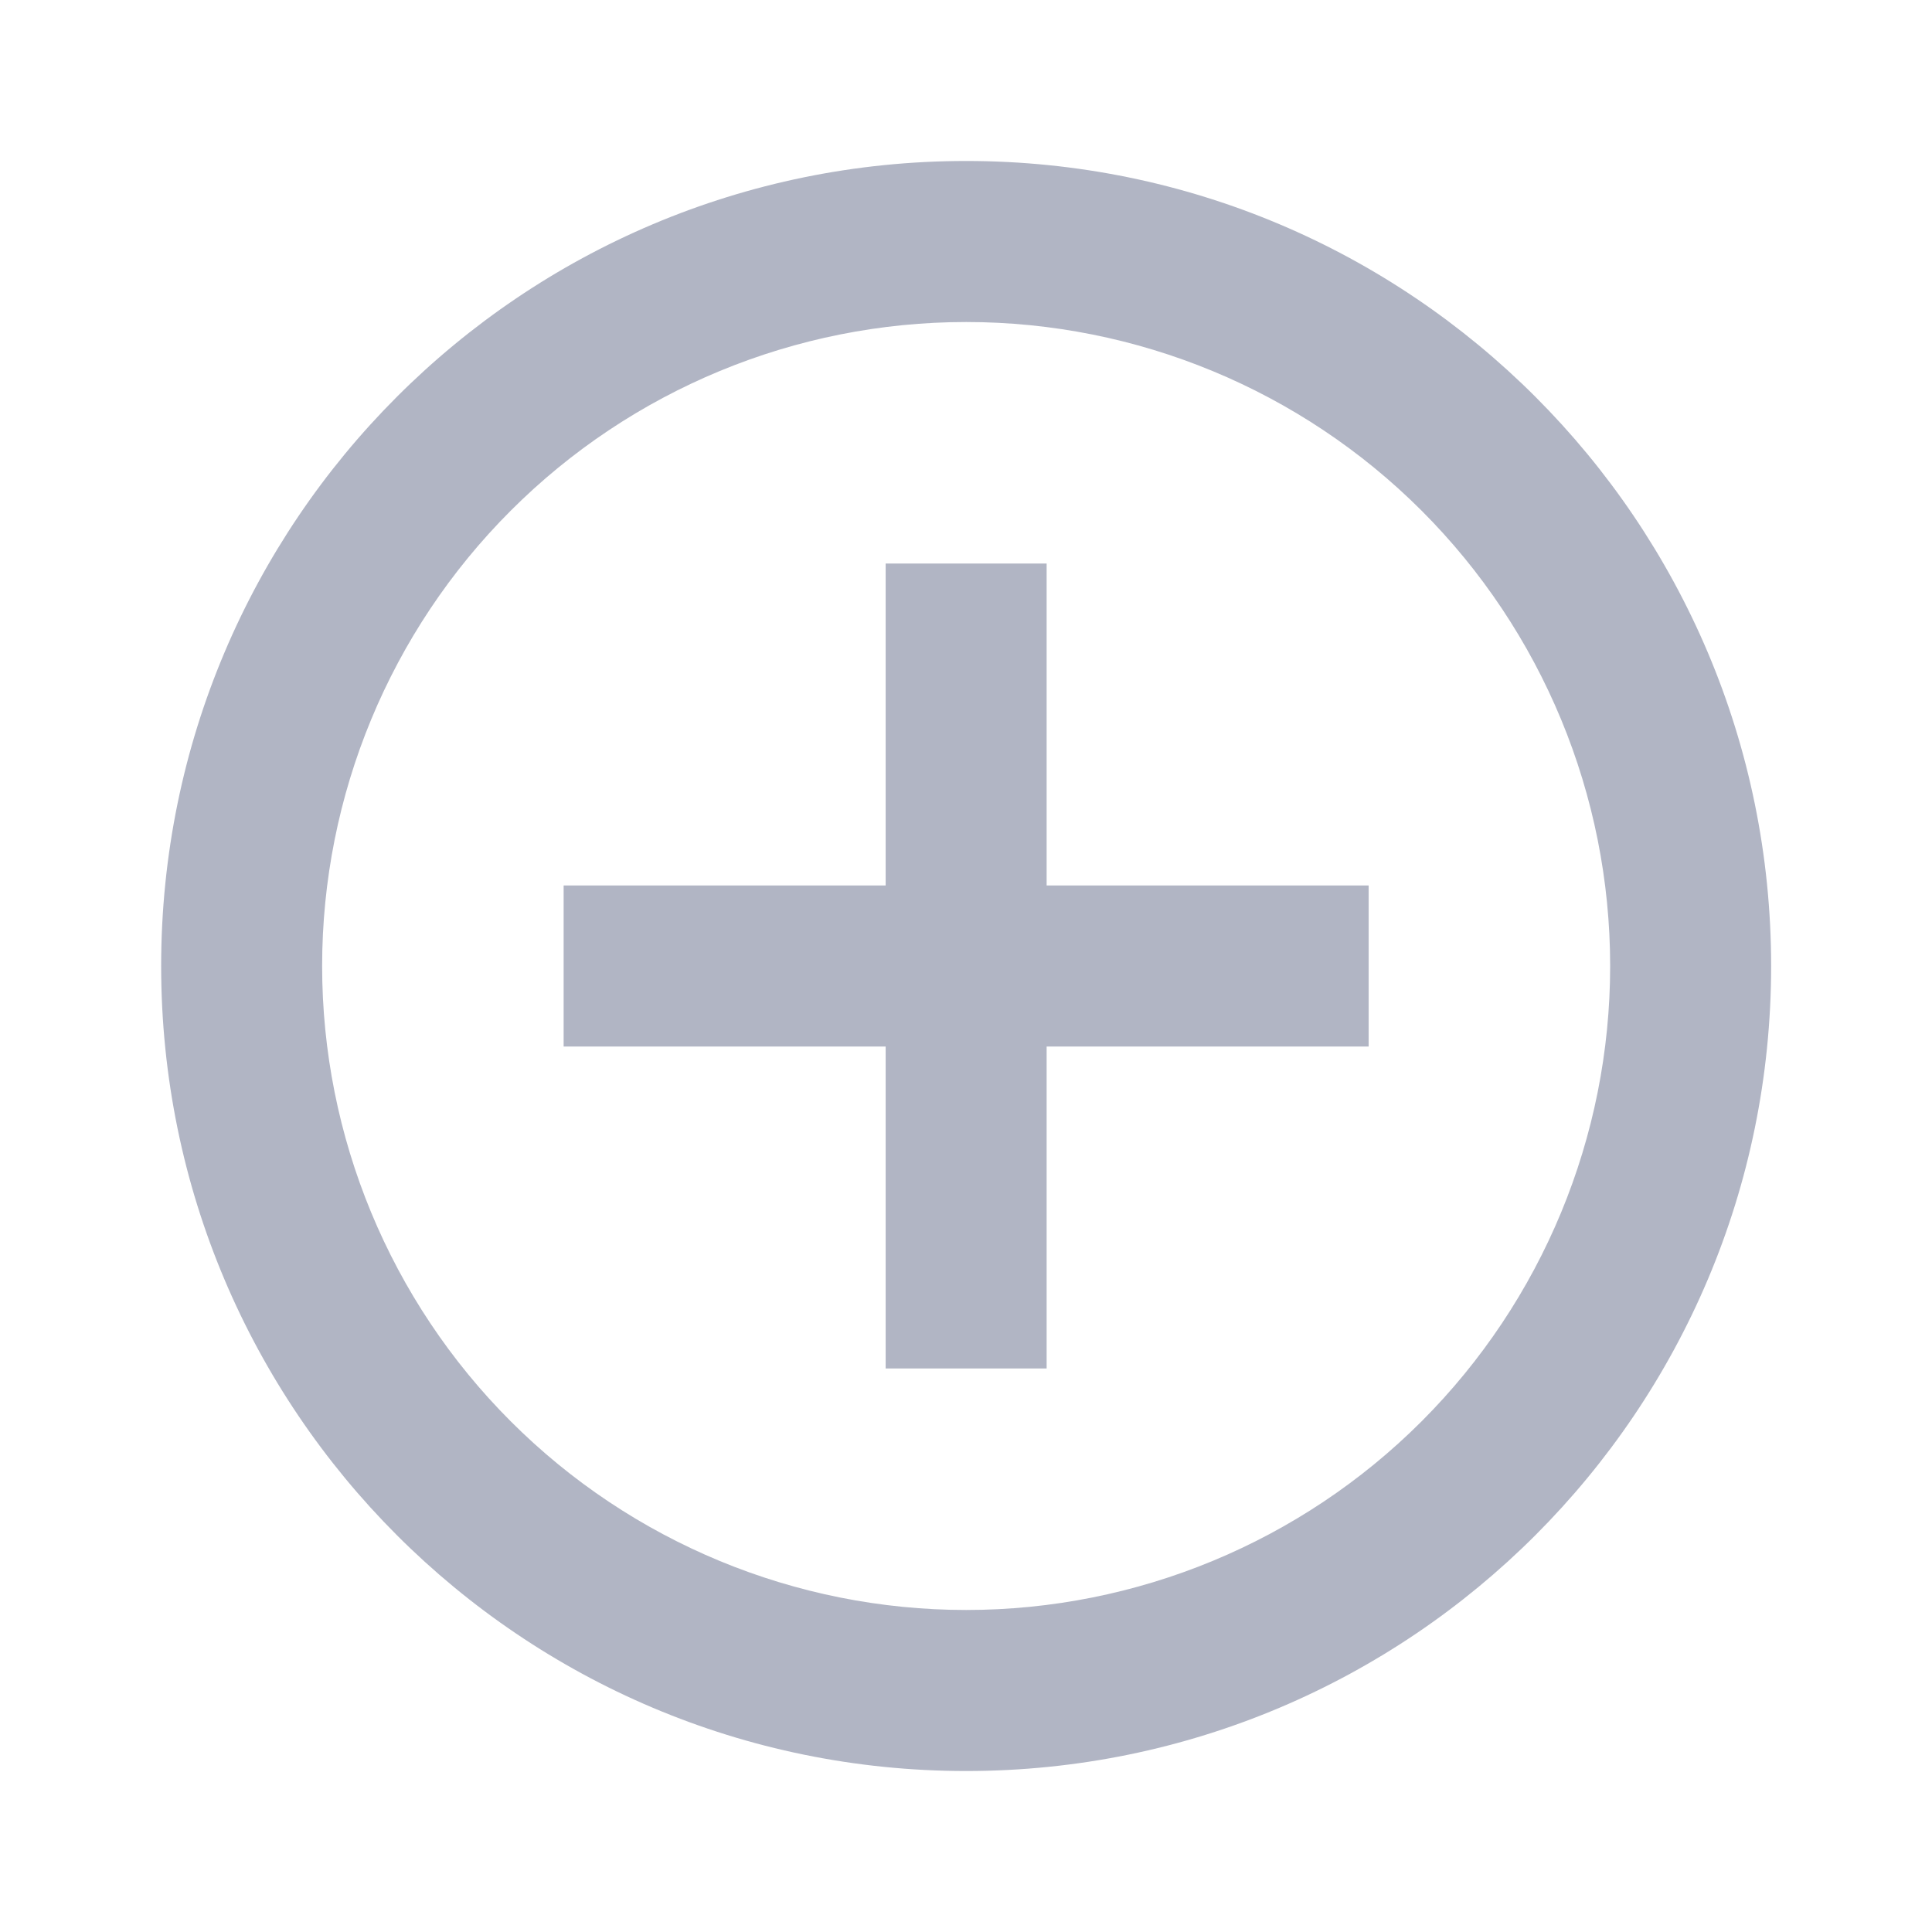 <svg width="34" height="34" viewBox="0 0 34 34" fill="none" xmlns="http://www.w3.org/2000/svg">
<path d="M15.586 15.583V9.917H18.419V15.583H24.086V18.417H18.419V24.083H15.586V18.417H9.919V15.583H15.586ZM17.003 31.167C9.178 31.167 2.836 24.824 2.836 17C2.836 9.176 9.178 2.833 17.003 2.833C24.827 2.833 31.169 9.176 31.169 17C31.169 24.824 24.827 31.167 17.003 31.167ZM17.003 28.333C20.008 28.333 22.891 27.139 25.017 25.014C27.142 22.888 28.336 20.006 28.336 17C28.336 13.994 27.142 11.111 25.017 8.986C22.891 6.861 20.008 5.667 17.003 5.667C13.997 5.667 11.114 6.861 8.989 8.986C6.863 11.111 5.669 13.994 5.669 17C5.669 20.006 6.863 22.888 8.989 25.014C11.114 27.139 13.997 28.333 17.003 28.333Z" fill="#B1B5C4"/>
</svg>
